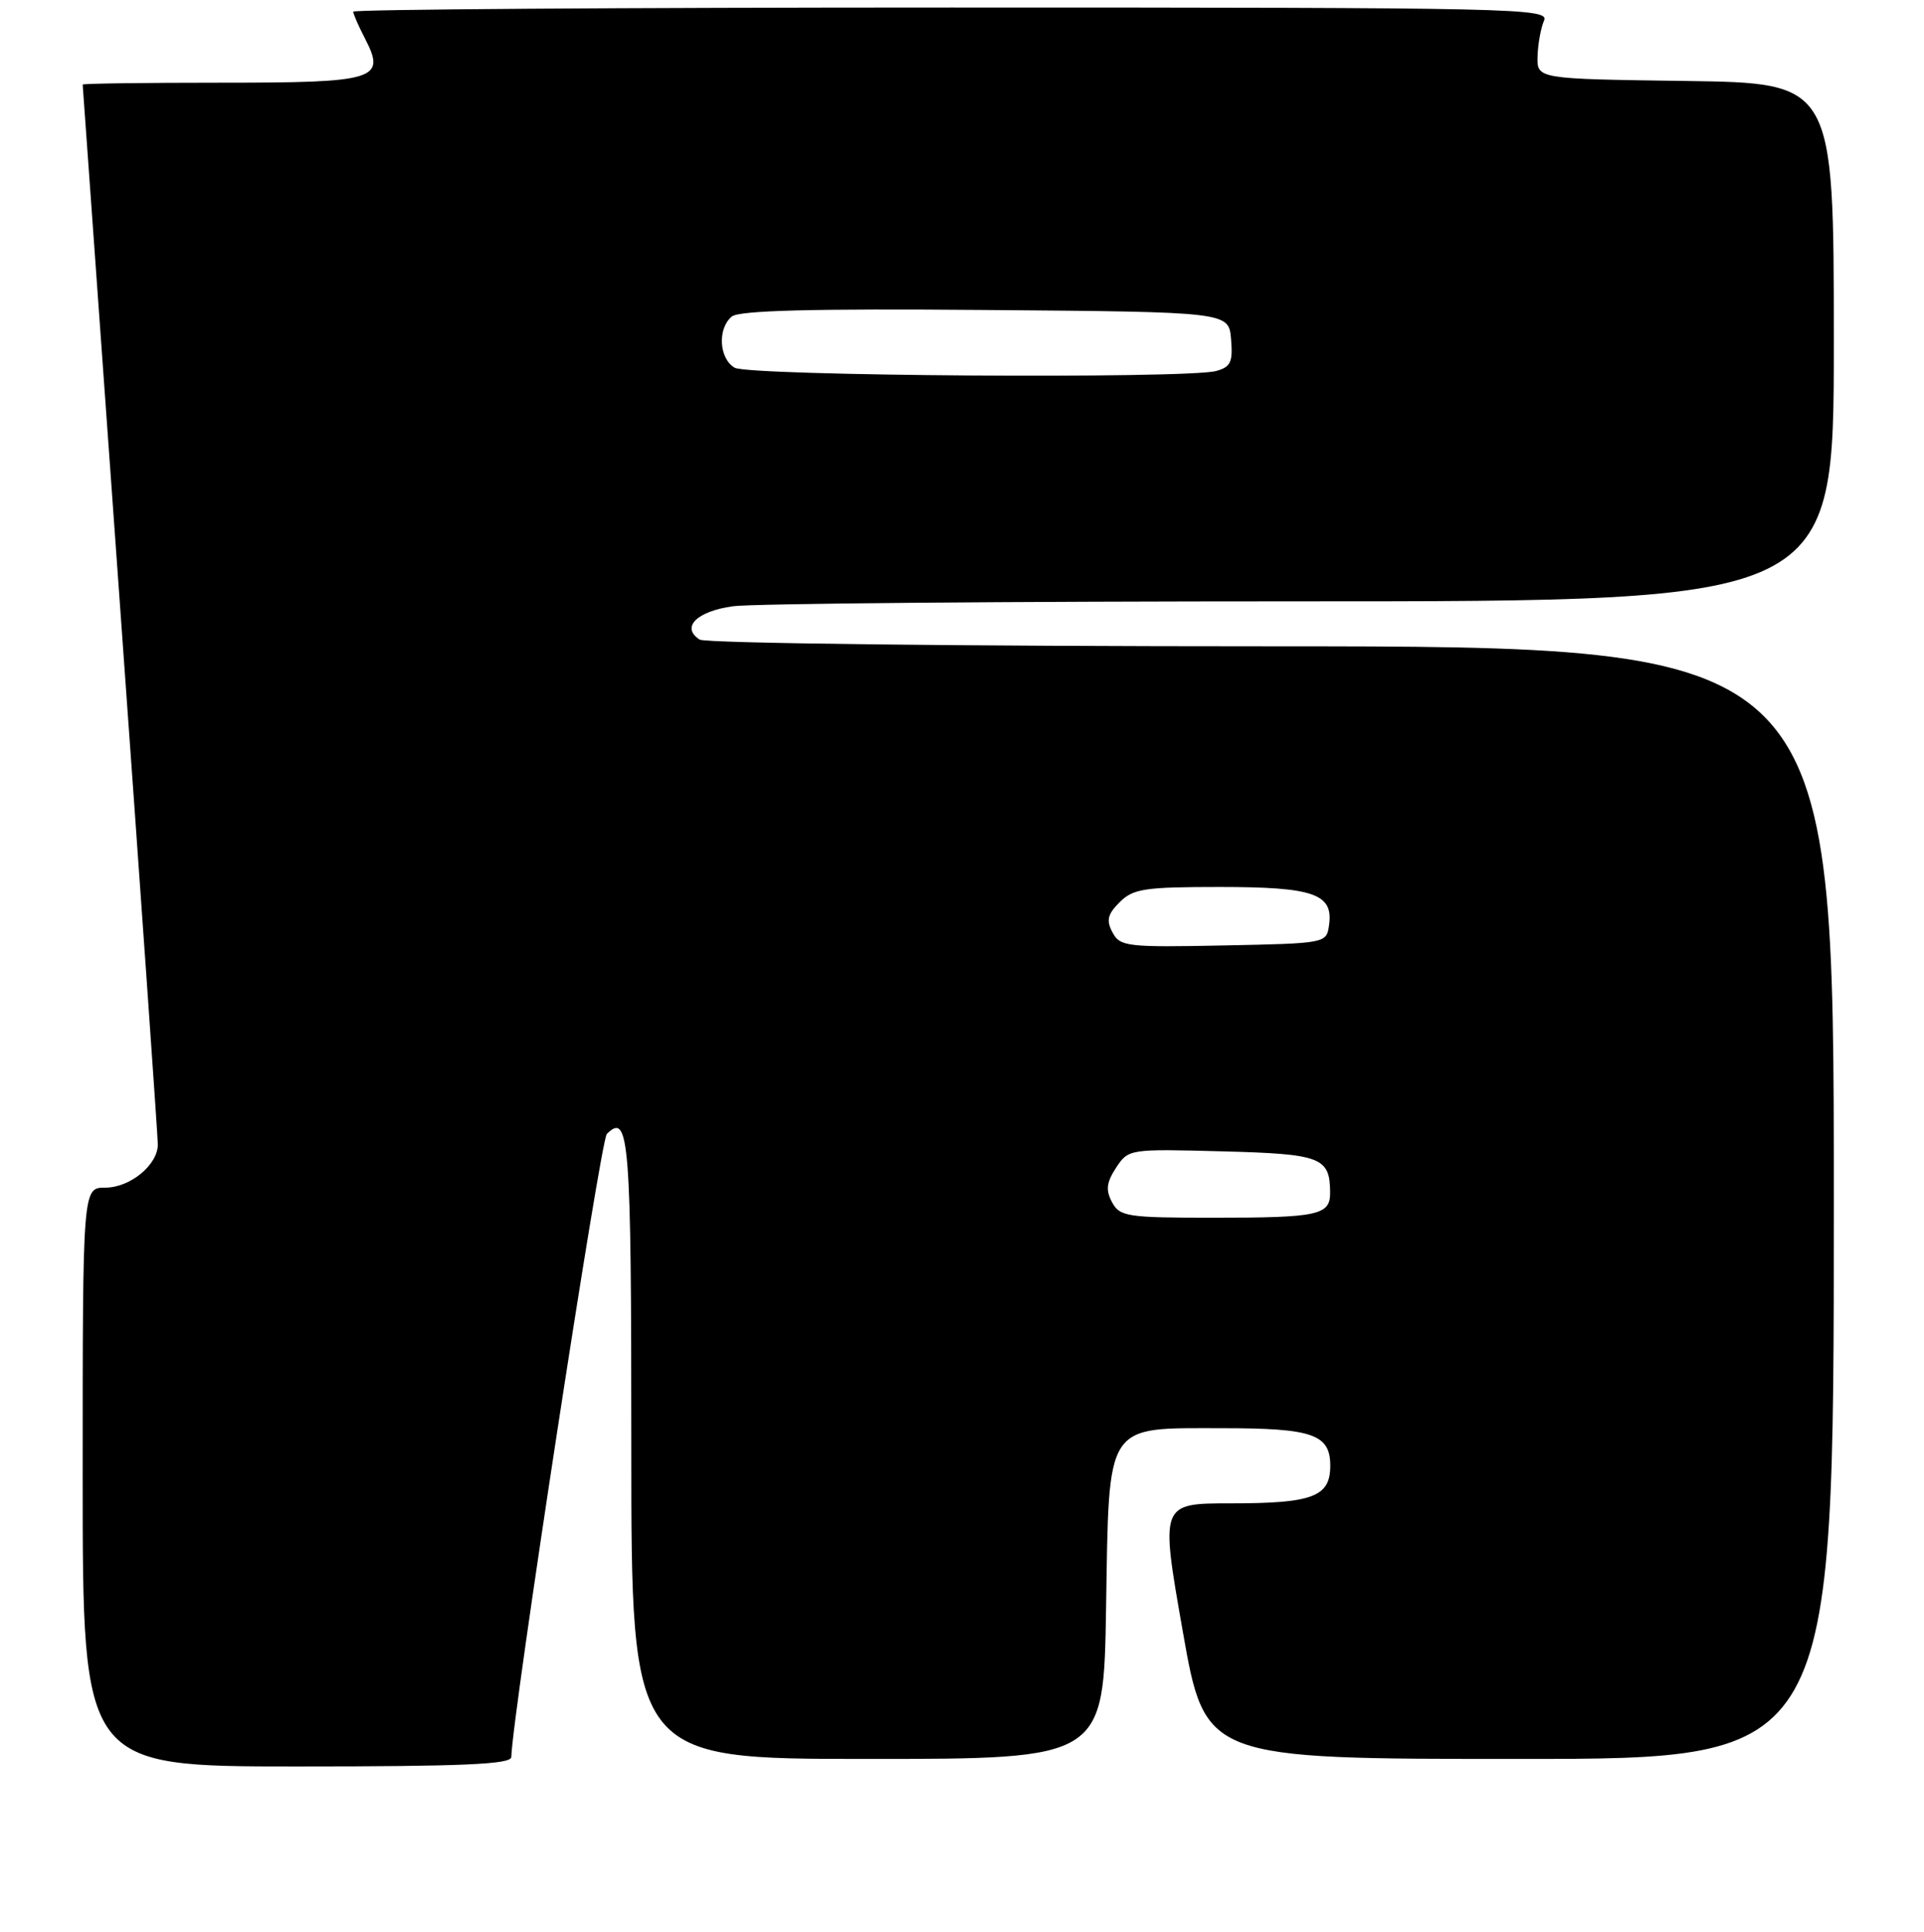 <?xml version="1.0" encoding="UTF-8" standalone="no"?>
<!DOCTYPE svg PUBLIC "-//W3C//DTD SVG 1.1//EN" "http://www.w3.org/Graphics/SVG/1.1/DTD/svg11.dtd" >
<svg xmlns="http://www.w3.org/2000/svg" xmlns:xlink="http://www.w3.org/1999/xlink" version="1.1" viewBox="0 0 256 257">
 <g >
 <path fill="currentColor"
d=" M 68.03 233.75 C 68.18 228.16 79.90 151.70 80.74 150.86 C 83.72 147.88 84.00 151.45 84.00 192.56 C 84.00 234.00 84.00 234.00 115.42 234.00 C 146.85 234.00 146.85 234.00 147.17 213.91 C 147.58 188.97 146.91 190.00 162.68 190.00 C 174.68 190.00 177.00 190.81 177.00 195.00 C 177.00 199.12 174.68 200.00 163.76 200.00 C 154.38 200.00 154.38 200.00 157.37 217.00 C 160.36 234.00 160.36 234.00 202.18 234.00 C 244.00 234.00 244.00 234.00 244.00 160.00 C 244.00 86.00 244.00 86.00 169.25 85.98 C 127.72 85.98 93.88 85.58 93.10 85.09 C 90.55 83.47 92.70 81.31 97.55 80.65 C 100.15 80.29 134.17 80.00 173.14 80.00 C 244.00 80.00 244.00 80.00 244.00 45.52 C 244.00 11.04 244.00 11.04 224.25 10.77 C 204.50 10.50 204.50 10.50 204.58 7.50 C 204.63 5.85 205.02 3.71 205.44 2.75 C 206.17 1.09 202.05 1.00 126.61 1.00 C 82.82 1.00 47.00 1.25 47.00 1.55 C 47.00 1.85 47.70 3.46 48.56 5.12 C 51.40 10.60 50.11 11.00 29.38 11.00 C 19.27 11.00 11.00 11.11 11.00 11.25 C 11.00 11.39 13.25 42.77 16.00 81.00 C 18.75 119.23 21.00 151.29 21.00 152.25 C 21.00 154.97 17.32 158.00 14.00 158.00 C 11.00 158.00 11.00 158.00 11.00 196.50 C 11.00 235.00 11.00 235.00 39.50 235.00 C 61.62 235.00 68.01 234.72 68.03 233.75 Z  M 147.96 159.93 C 147.10 158.32 147.22 157.32 148.50 155.35 C 150.14 152.86 150.25 152.84 162.61 153.17 C 175.81 153.52 176.95 153.95 176.98 158.64 C 177.01 161.66 175.43 162.00 161.45 162.00 C 149.96 162.00 148.99 161.85 147.96 159.93 Z  M 148.03 124.05 C 147.17 122.45 147.36 121.64 148.98 120.02 C 150.77 118.23 152.29 118.00 162.31 118.00 C 174.80 118.00 177.43 118.91 176.84 123.06 C 176.50 125.50 176.48 125.50 162.80 125.78 C 149.96 126.04 149.03 125.93 148.03 124.05 Z  M 97.75 48.92 C 95.67 47.71 95.44 43.71 97.37 42.11 C 98.34 41.30 108.06 41.05 131.12 41.24 C 163.50 41.50 163.50 41.50 163.80 45.12 C 164.06 48.18 163.75 48.83 161.80 49.36 C 157.82 50.42 99.65 50.03 97.75 48.92 Z "/>
</g>
</svg>